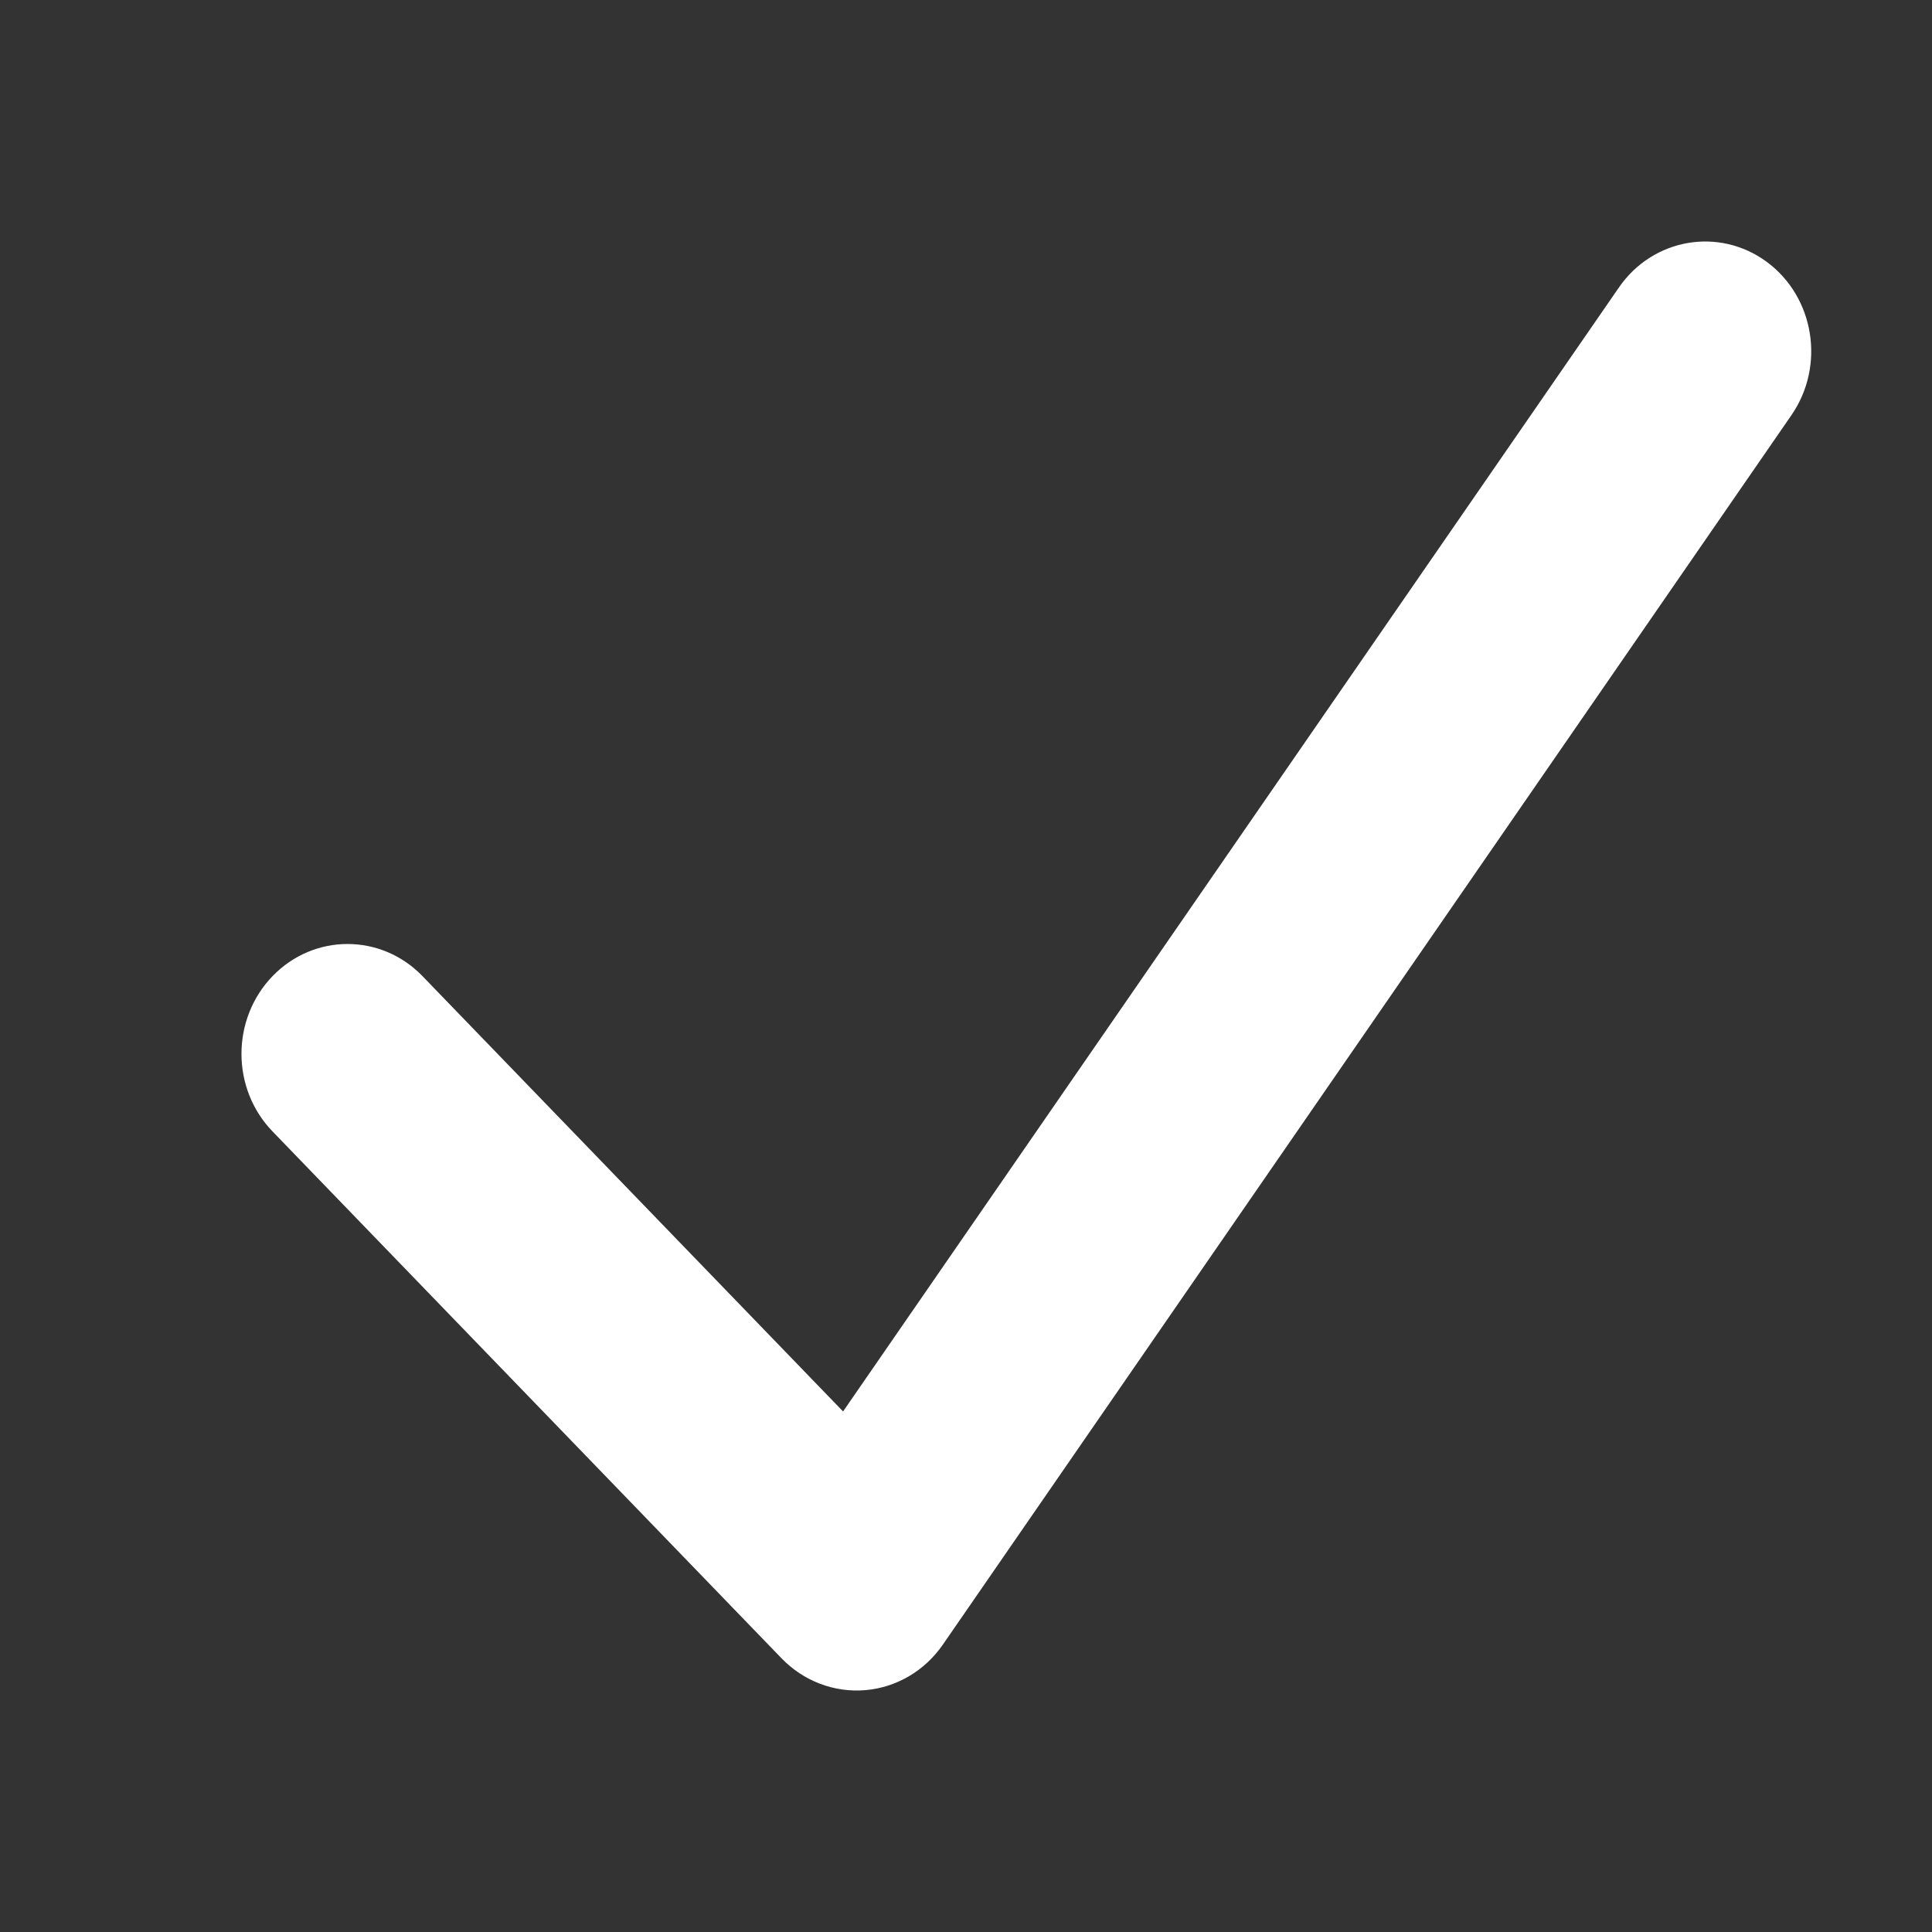 <svg width="16" height="16" viewBox="0 0 16 16" fill="none" xmlns="http://www.w3.org/2000/svg">
<rect x="0" y="0" width="16" height="16" fill="#333333" stroke="none"/>
<path fill-rule="evenodd" clip-rule="evenodd" d="M14.632 2.169C15.027 2.461 15.118 3.029 14.836 3.438L7.809 13.619C7.659 13.837 7.424 13.975 7.167 13.997C6.91 14.019 6.656 13.923 6.473 13.734L2.257 9.37C1.914 9.015 1.914 8.44 2.257 8.084C2.6 7.729 3.156 7.729 3.499 8.084L6.982 11.689L13.407 2.381C13.689 1.972 14.237 1.878 14.632 2.169Z" fill="white"/>
</svg>

